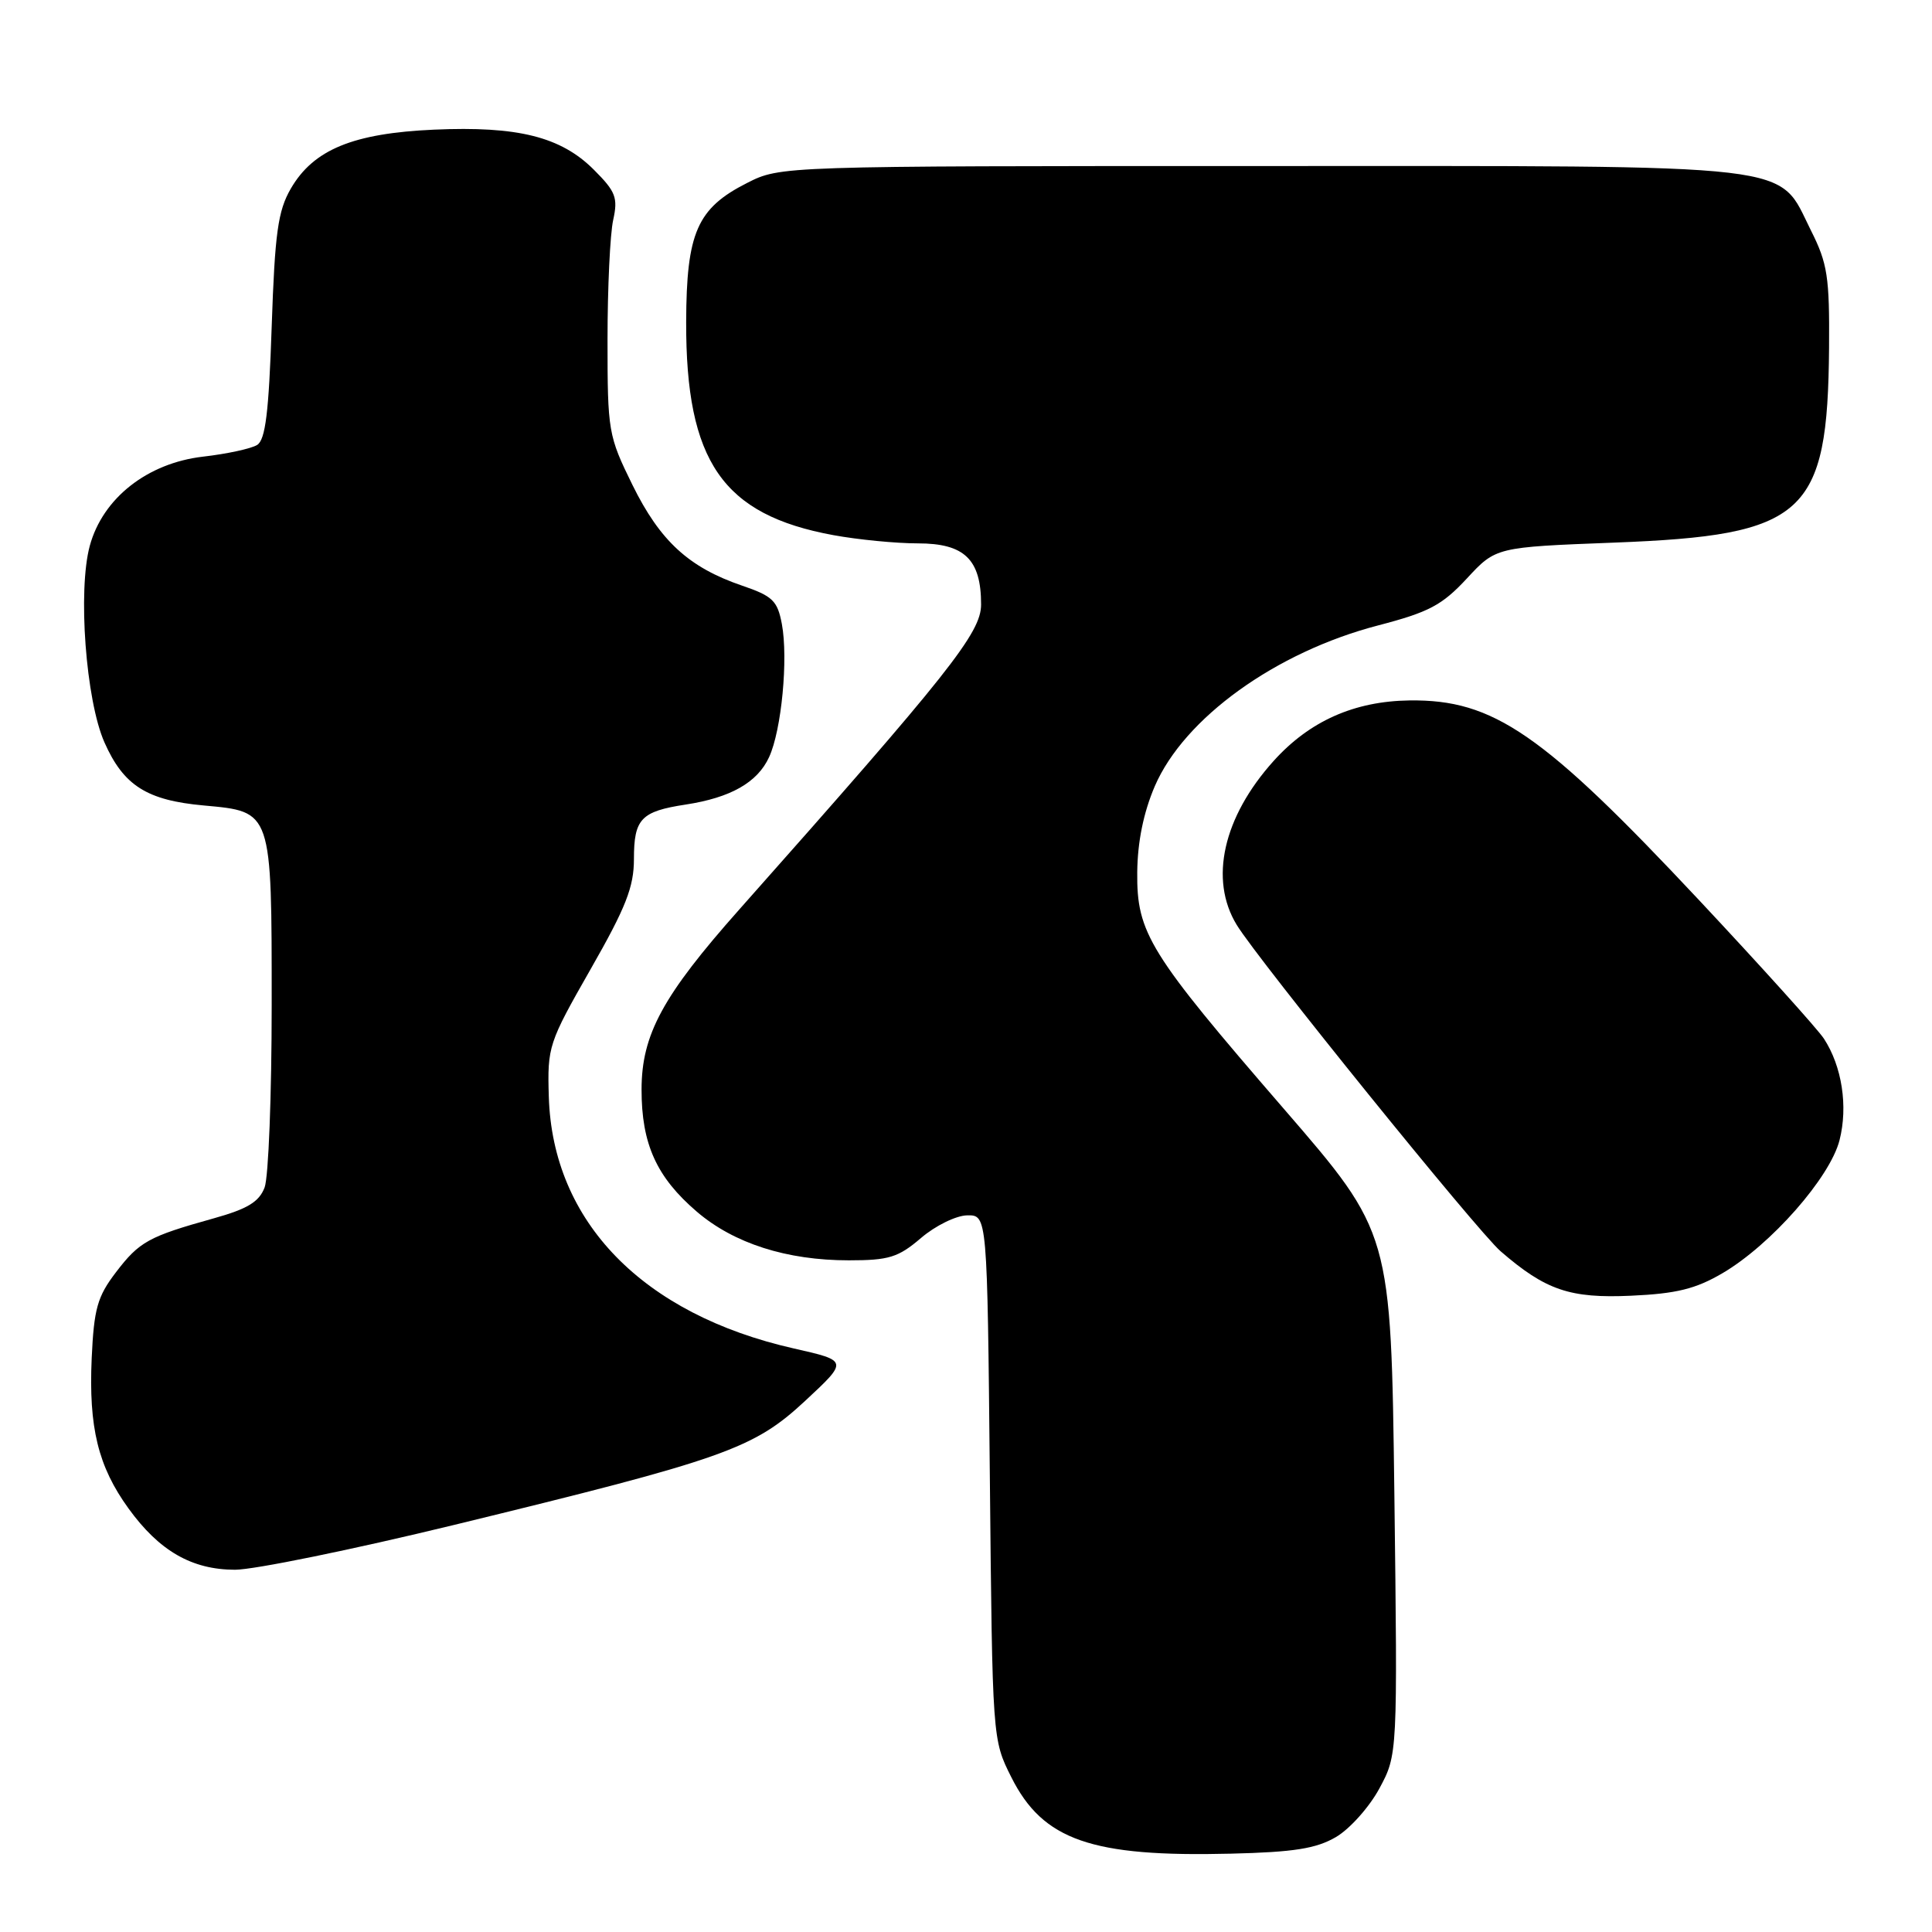 <?xml version="1.0" encoding="UTF-8" standalone="no"?>
<!DOCTYPE svg PUBLIC "-//W3C//DTD SVG 1.1//EN" "http://www.w3.org/Graphics/SVG/1.1/DTD/svg11.dtd" >
<svg xmlns="http://www.w3.org/2000/svg" xmlns:xlink="http://www.w3.org/1999/xlink" version="1.1" viewBox="0 0 256 256">
 <g >
 <path fill="currentColor"
d=" M 177.02 243.42 C 178.85 242.35 181.44 239.45 182.77 236.99 C 185.19 232.50 185.19 232.50 184.76 197.92 C 184.32 163.35 184.32 163.35 170.11 146.92 C 152.25 126.28 150.61 123.64 150.69 115.58 C 150.73 111.55 151.52 107.67 153.01 104.19 C 156.90 95.15 169.04 86.40 182.61 82.87 C 189.33 81.12 191.07 80.20 194.36 76.66 C 198.21 72.50 198.21 72.50 213.86 71.90 C 239.24 70.93 242.18 68.26 242.36 46.06 C 242.43 36.70 242.16 34.91 239.97 30.56 C 235.43 21.51 239.63 22.00 166.98 22.00 C 103.42 22.00 103.42 22.00 98.98 24.25 C 92.37 27.60 90.96 30.83 90.92 42.64 C 90.87 61.15 95.75 68.22 110.43 70.91 C 113.70 71.51 118.73 72.00 121.63 72.00 C 127.80 72.00 130.00 74.12 130.00 80.10 C 130.00 83.85 125.78 89.17 97.97 120.50 C 87.82 131.93 85.02 137.08 85.01 144.35 C 85.00 151.57 86.99 155.98 92.34 160.56 C 97.25 164.76 104.24 167.00 112.47 167.00 C 117.79 167.00 119.02 166.62 122.04 164.04 C 123.94 162.41 126.70 161.06 128.16 161.04 C 130.82 161.00 130.82 161.00 131.16 195.75 C 131.50 230.50 131.50 230.50 134.00 235.48 C 138.19 243.84 144.62 246.08 163.10 245.62 C 171.45 245.42 174.40 244.95 177.02 243.42 Z  M 60.13 202.07 C 96.07 193.32 99.85 191.98 106.70 185.61 C 112.40 180.31 112.40 180.31 105.19 178.68 C 85.16 174.15 73.22 161.89 72.72 145.32 C 72.52 138.67 72.68 138.20 78.26 128.42 C 82.94 120.23 84.00 117.53 84.00 113.81 C 84.00 108.50 84.94 107.51 90.85 106.61 C 96.81 105.70 100.37 103.68 101.91 100.32 C 103.56 96.75 104.46 87.28 103.60 82.68 C 103.02 79.60 102.38 78.98 98.33 77.60 C 91.28 75.19 87.47 71.70 83.81 64.27 C 80.60 57.74 80.50 57.18 80.50 45.02 C 80.50 38.14 80.84 30.99 81.25 29.15 C 81.90 26.19 81.59 25.39 78.69 22.49 C 74.32 18.12 68.62 16.69 57.50 17.18 C 46.78 17.66 41.53 19.82 38.53 25.00 C 36.83 27.94 36.42 30.85 36.00 43.29 C 35.62 54.65 35.17 58.28 34.07 58.96 C 33.28 59.45 30.05 60.15 26.89 60.51 C 19.52 61.37 13.62 66.01 11.90 72.31 C 10.29 78.23 11.37 92.79 13.84 98.37 C 16.37 104.09 19.46 106.05 27.01 106.73 C 36.08 107.56 36.00 107.31 36.00 133.16 C 36.00 145.10 35.58 155.98 35.06 157.35 C 34.33 159.26 32.79 160.19 28.31 161.44 C 19.68 163.85 18.47 164.51 15.35 168.60 C 12.90 171.81 12.45 173.42 12.15 179.96 C 11.74 189.15 13.00 194.32 17.03 199.88 C 21.10 205.51 25.42 207.99 31.13 208.00 C 33.67 208.00 46.72 205.33 60.13 202.07 Z  M 228.23 168.71 C 234.64 164.96 242.50 156.02 243.75 151.07 C 244.89 146.59 244.07 141.29 241.68 137.63 C 240.84 136.35 233.40 128.10 225.15 119.29 C 204.41 97.16 197.91 92.67 186.77 92.81 C 179.45 92.91 173.53 95.54 168.77 100.82 C 162.07 108.26 160.20 116.54 163.87 122.55 C 166.68 127.17 195.79 163.17 198.84 165.80 C 204.80 170.96 208.03 172.06 216.12 171.69 C 222.13 171.42 224.68 170.79 228.23 168.71 Z "/>
</g>
</svg>